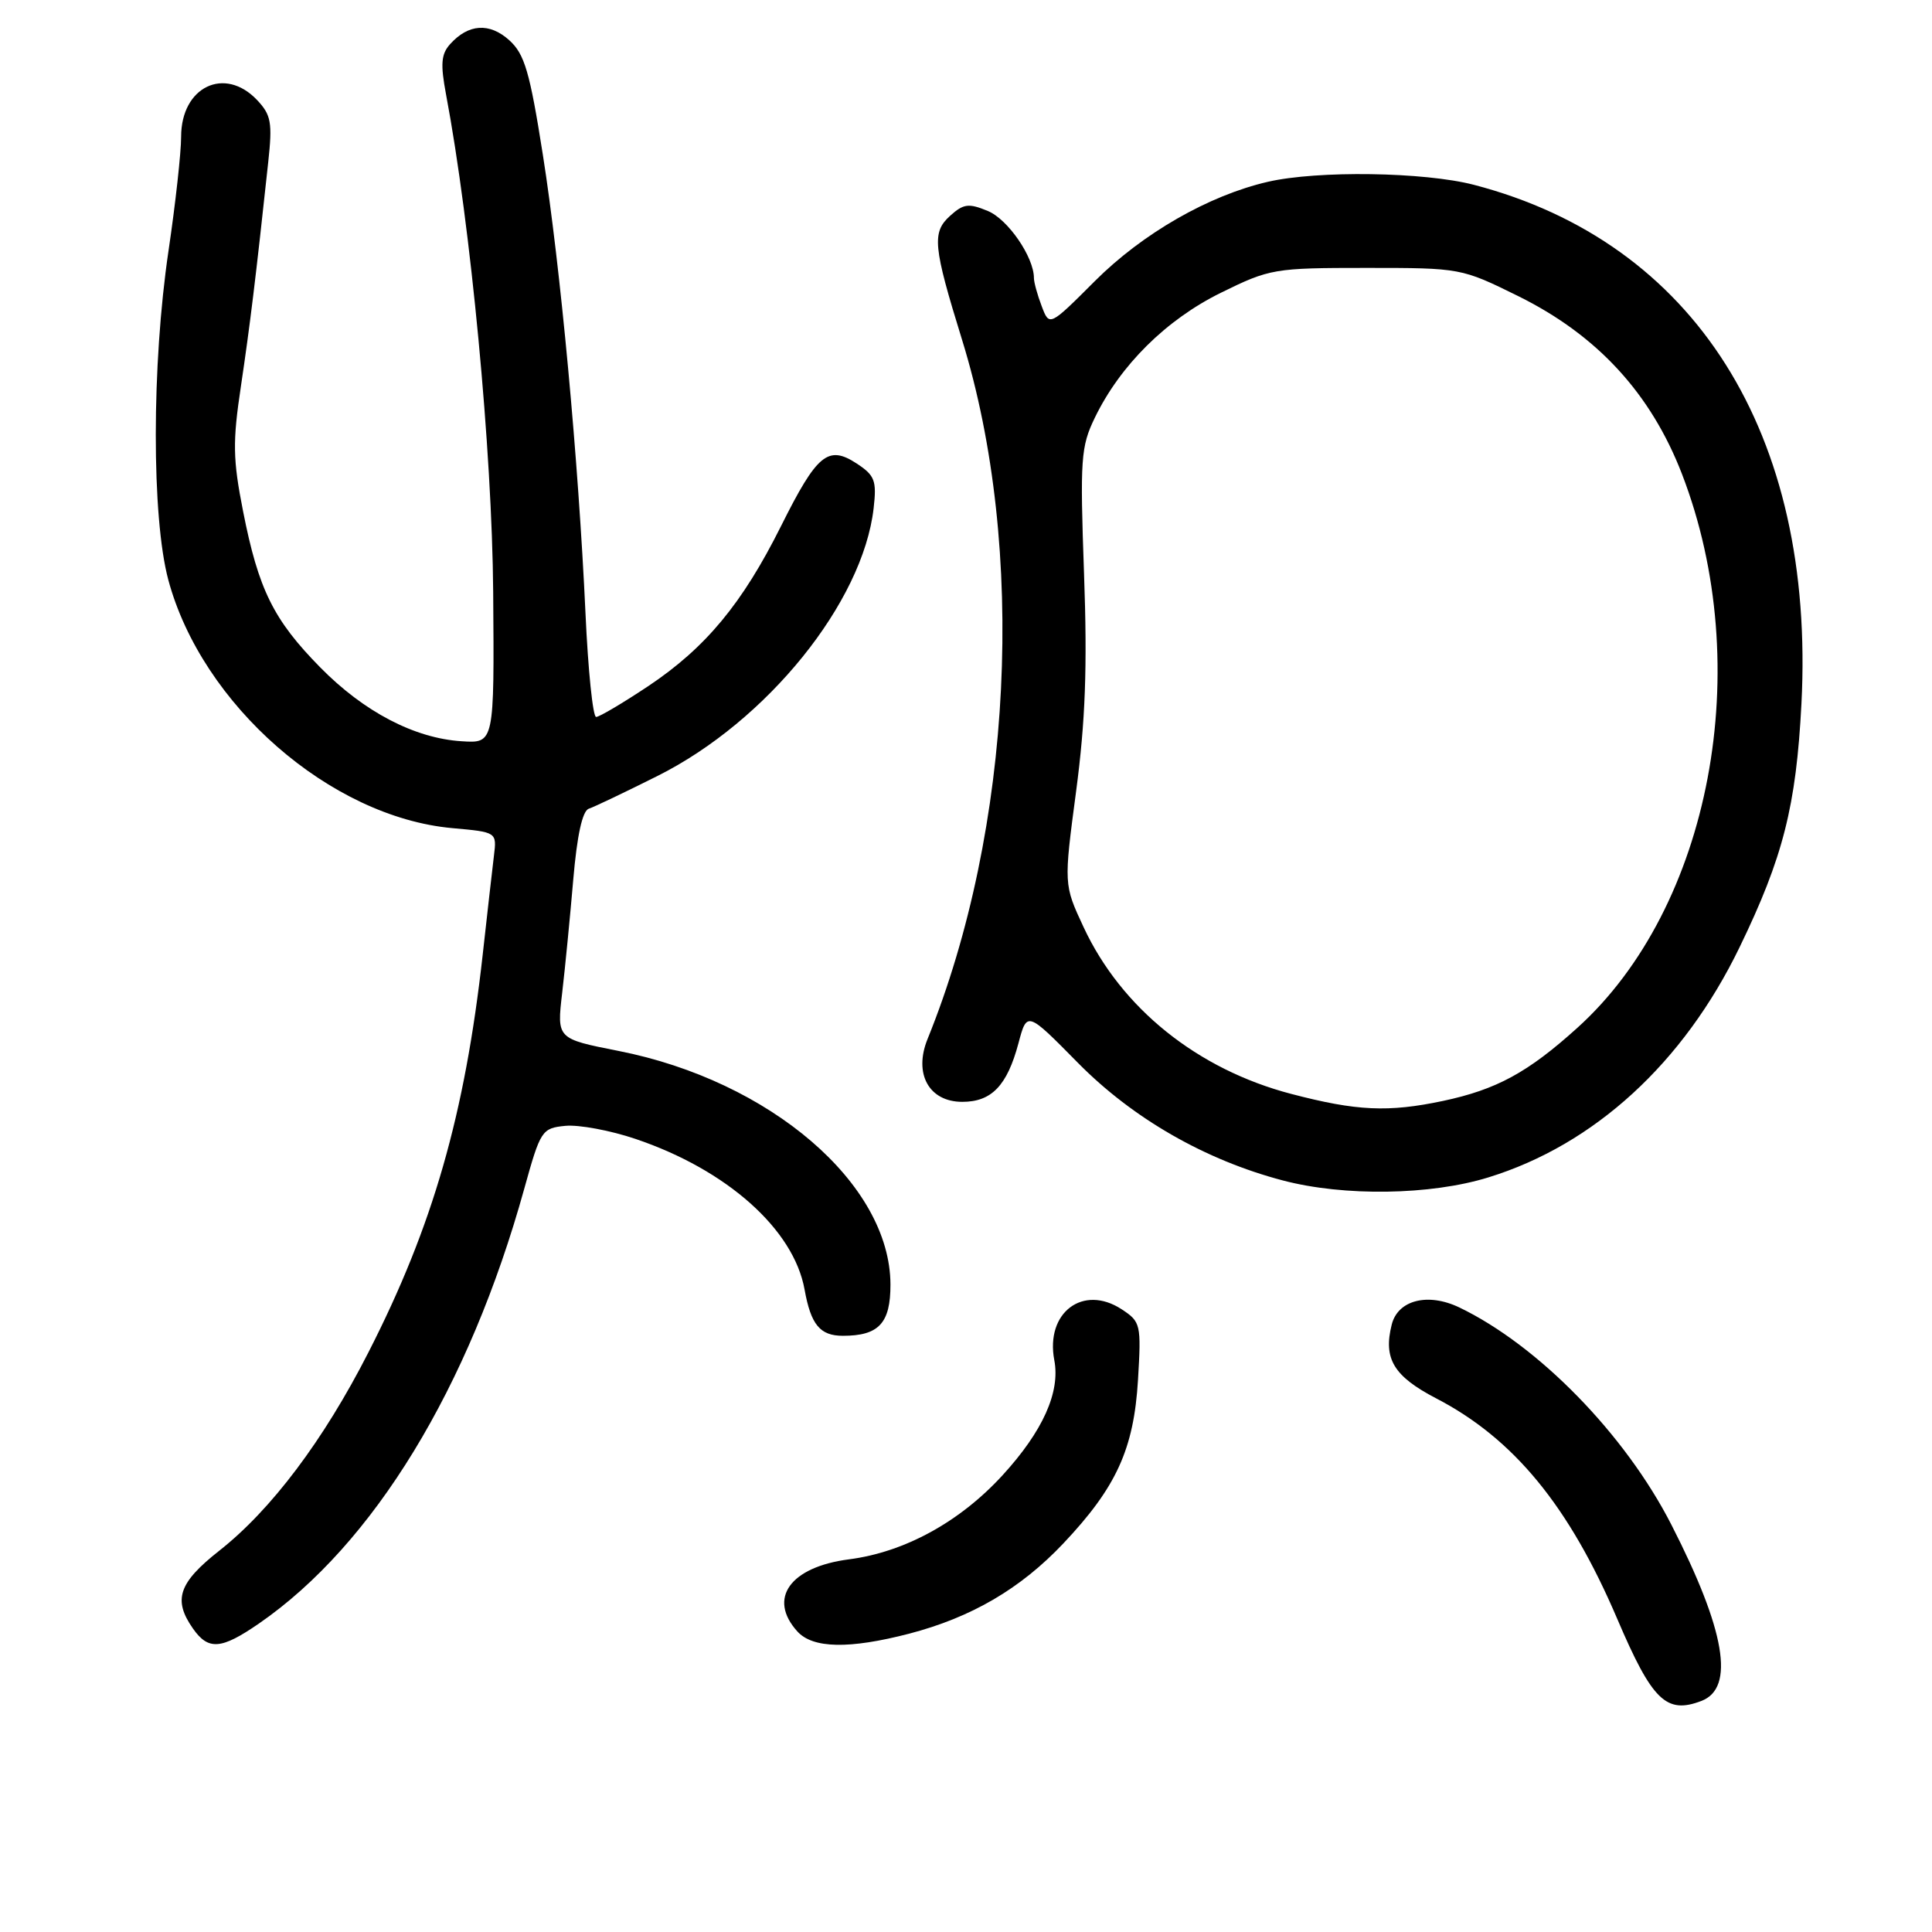 <?xml version="1.0" encoding="UTF-8" standalone="no"?>
<!DOCTYPE svg PUBLIC "-//W3C//DTD SVG 1.1//EN" "http://www.w3.org/Graphics/SVG/1.1/DTD/svg11.dtd" >
<svg xmlns="http://www.w3.org/2000/svg" xmlns:xlink="http://www.w3.org/1999/xlink" version="1.1" viewBox="0 0 256 256">
 <g >
 <path fill="currentColor"
d=" M 225.45 225.38 C 229.92 223.67 228.62 216.02 221.47 202.04 C 215.35 190.06 203.83 178.27 193.36 173.24 C 189.20 171.25 185.22 172.26 184.41 175.52 C 183.27 180.04 184.67 182.36 190.30 185.29 C 200.56 190.61 207.90 199.54 214.29 214.50 C 218.92 225.34 220.79 227.17 225.45 225.38 Z  M 34.32 215.12 C 49.49 204.65 62.16 183.87 69.47 157.50 C 71.62 149.76 71.80 149.49 74.91 149.18 C 76.69 149.01 80.86 149.78 84.20 150.91 C 96.32 155.00 105.17 162.89 106.61 170.87 C 107.45 175.54 108.66 177.00 111.69 177.00 C 116.45 177.00 118.00 175.33 117.99 170.21 C 117.96 156.88 102.06 143.21 81.94 139.25 C 73.78 137.64 73.78 137.64 74.49 131.57 C 74.88 128.23 75.54 121.47 75.96 116.55 C 76.46 110.70 77.17 107.44 78.02 107.16 C 78.72 106.93 82.82 104.97 87.12 102.82 C 101.63 95.56 114.33 79.83 115.76 67.35 C 116.18 63.68 115.92 63.00 113.52 61.42 C 109.73 58.94 108.27 60.14 103.50 69.69 C 98.36 79.98 93.51 85.83 85.89 90.92 C 82.52 93.16 79.42 95.00 78.99 95.00 C 78.56 95.00 77.92 88.81 77.58 81.25 C 76.65 61.02 74.26 35.28 71.93 20.50 C 70.20 9.51 69.51 7.16 67.48 5.33 C 64.86 2.97 62.07 3.15 59.64 5.85 C 58.45 7.17 58.35 8.50 59.10 12.50 C 62.37 29.82 65.21 59.75 65.35 78.50 C 65.50 98.50 65.50 98.50 61.18 98.22 C 54.93 97.83 48.22 94.32 42.43 88.43 C 36.24 82.14 34.25 78.12 32.21 67.75 C 30.85 60.86 30.81 58.56 31.93 51.13 C 33.12 43.13 33.88 36.96 35.54 21.50 C 36.11 16.23 35.93 15.23 34.06 13.25 C 29.76 8.72 24.00 11.51 24.00 18.12 C 24.00 20.22 23.25 27.01 22.33 33.22 C 20.09 48.33 20.08 68.53 22.30 76.83 C 26.74 93.37 43.76 108.26 59.92 109.73 C 65.83 110.26 65.83 110.26 65.45 113.38 C 65.24 115.10 64.57 121.00 63.96 126.50 C 61.60 147.71 57.35 162.50 48.81 179.21 C 42.88 190.84 35.94 200.06 29.05 205.48 C 23.66 209.73 22.90 211.98 25.56 215.78 C 27.61 218.71 29.30 218.58 34.32 215.12 Z  M 120.47 216.47 C 128.73 214.31 135.22 210.52 140.90 204.51 C 147.92 197.08 150.24 192.01 150.79 182.85 C 151.23 175.48 151.15 175.14 148.63 173.49 C 143.51 170.14 138.50 173.92 139.70 180.23 C 140.51 184.46 138.19 189.63 132.86 195.46 C 127.20 201.65 119.87 205.67 112.50 206.62 C 104.69 207.63 101.70 211.80 105.65 216.17 C 107.70 218.44 112.53 218.53 120.47 216.47 Z  M 197.22 156.01 C 211.26 151.68 223.08 140.85 230.51 125.50 C 236.27 113.62 238.00 106.80 238.70 93.26 C 240.55 57.44 224.56 32.11 195.30 24.49 C 188.72 22.78 174.59 22.57 168.00 24.09 C 160.17 25.89 151.39 30.93 145.07 37.25 C 139.05 43.27 139.05 43.27 138.03 40.57 C 137.46 39.08 137.00 37.40 137.00 36.84 C 137.00 34.07 133.56 29.06 130.90 27.96 C 128.35 26.90 127.67 26.99 125.89 28.60 C 123.46 30.80 123.64 32.62 127.47 45.00 C 136.04 72.65 134.20 109.85 122.90 137.69 C 121.04 142.29 123.10 146.00 127.51 146.00 C 131.39 146.00 133.45 143.85 134.95 138.24 C 136.08 133.98 136.08 133.98 142.84 140.84 C 150.11 148.21 159.71 153.72 170.00 156.42 C 178.09 158.55 189.57 158.38 197.22 156.01 Z  M 171.10 144.95 C 158.67 141.70 148.58 133.59 143.58 122.85 C 140.95 117.21 140.95 117.21 142.59 104.85 C 143.82 95.56 144.09 88.41 143.64 76.01 C 143.10 60.81 143.21 59.19 145.07 55.35 C 148.44 48.39 154.53 42.36 161.78 38.79 C 168.26 35.60 168.85 35.50 181.04 35.50 C 193.55 35.50 193.64 35.52 201.20 39.25 C 211.65 44.42 218.75 52.14 222.87 62.81 C 232.72 88.36 226.70 120.23 209.00 136.20 C 202.44 142.12 198.30 144.37 191.20 145.88 C 183.95 147.41 179.76 147.22 171.10 144.95 Z "/>
</g>
</svg>